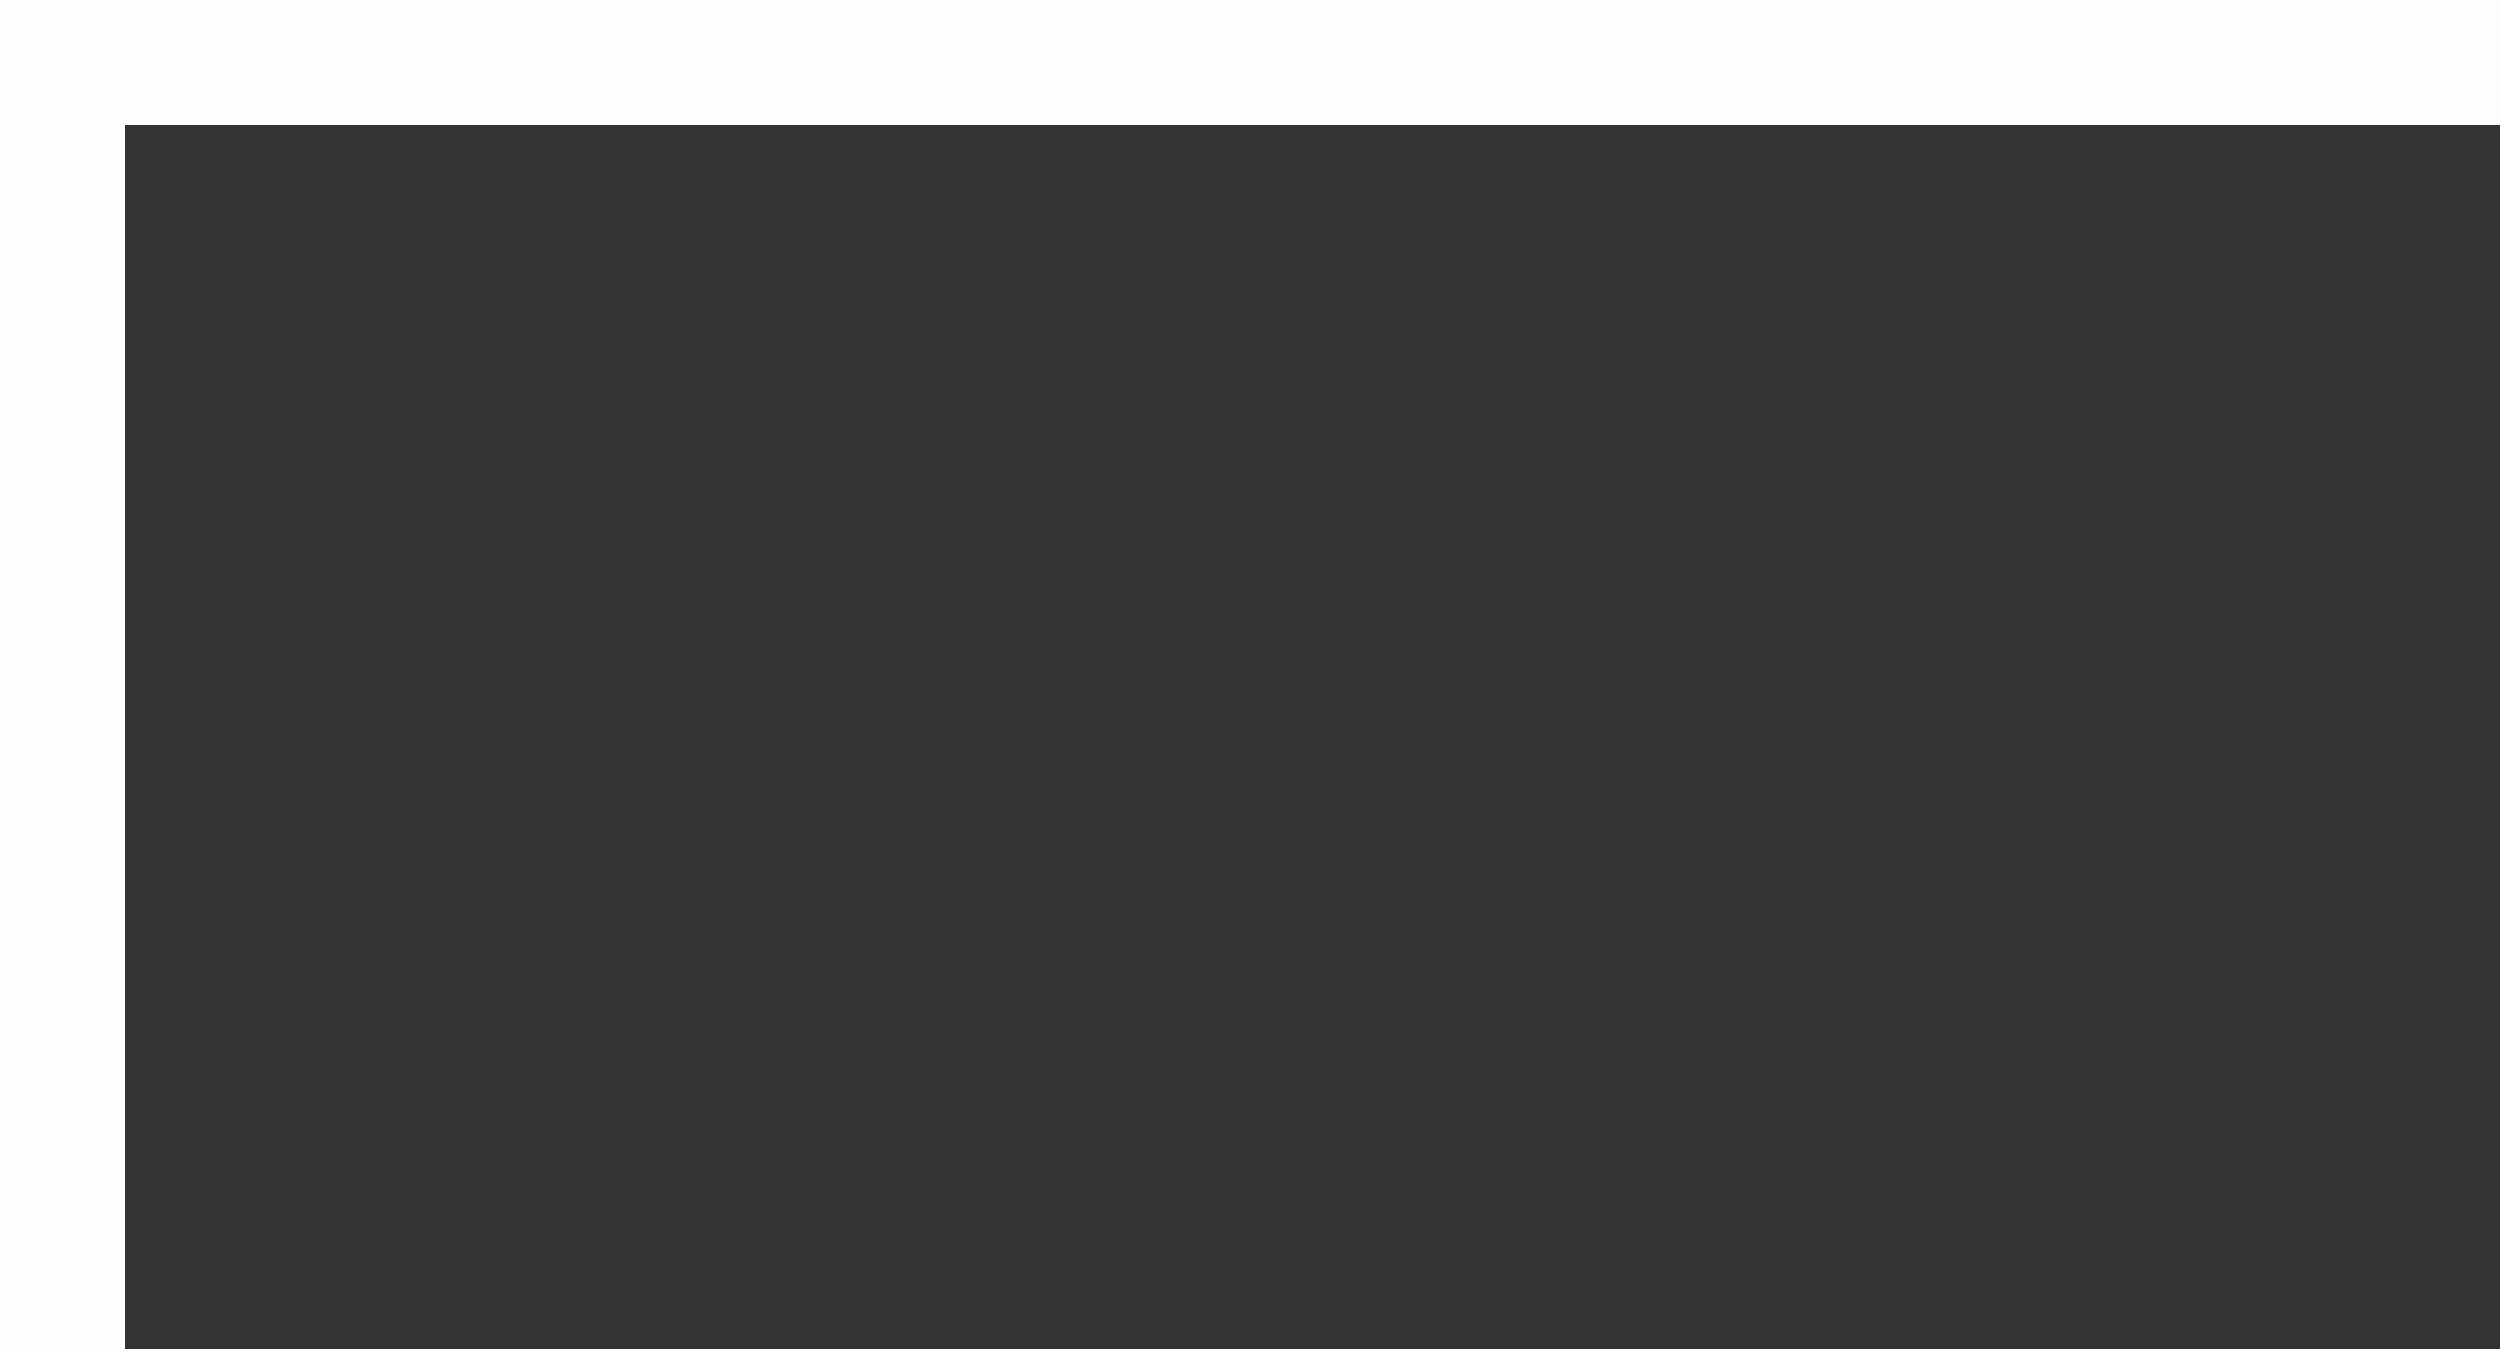 <svg id="Calque_2" data-name="Calque 2" xmlns="http://www.w3.org/2000/svg" viewBox="0 0 30 16.19"><rect x="0" y="0" width="30" height="16.19" fill="#333333" stroke="none"/><defs><style>.cls-1{fill:#fdfdfd;}</style></defs><title>text-corner-tl</title><rect class="cls-1" width="1.5" height="16.19"/><rect class="cls-1" x="14.25" y="-14.25" width="1.5" height="30" transform="translate(15.75 -14.25) rotate(90)"/></svg>